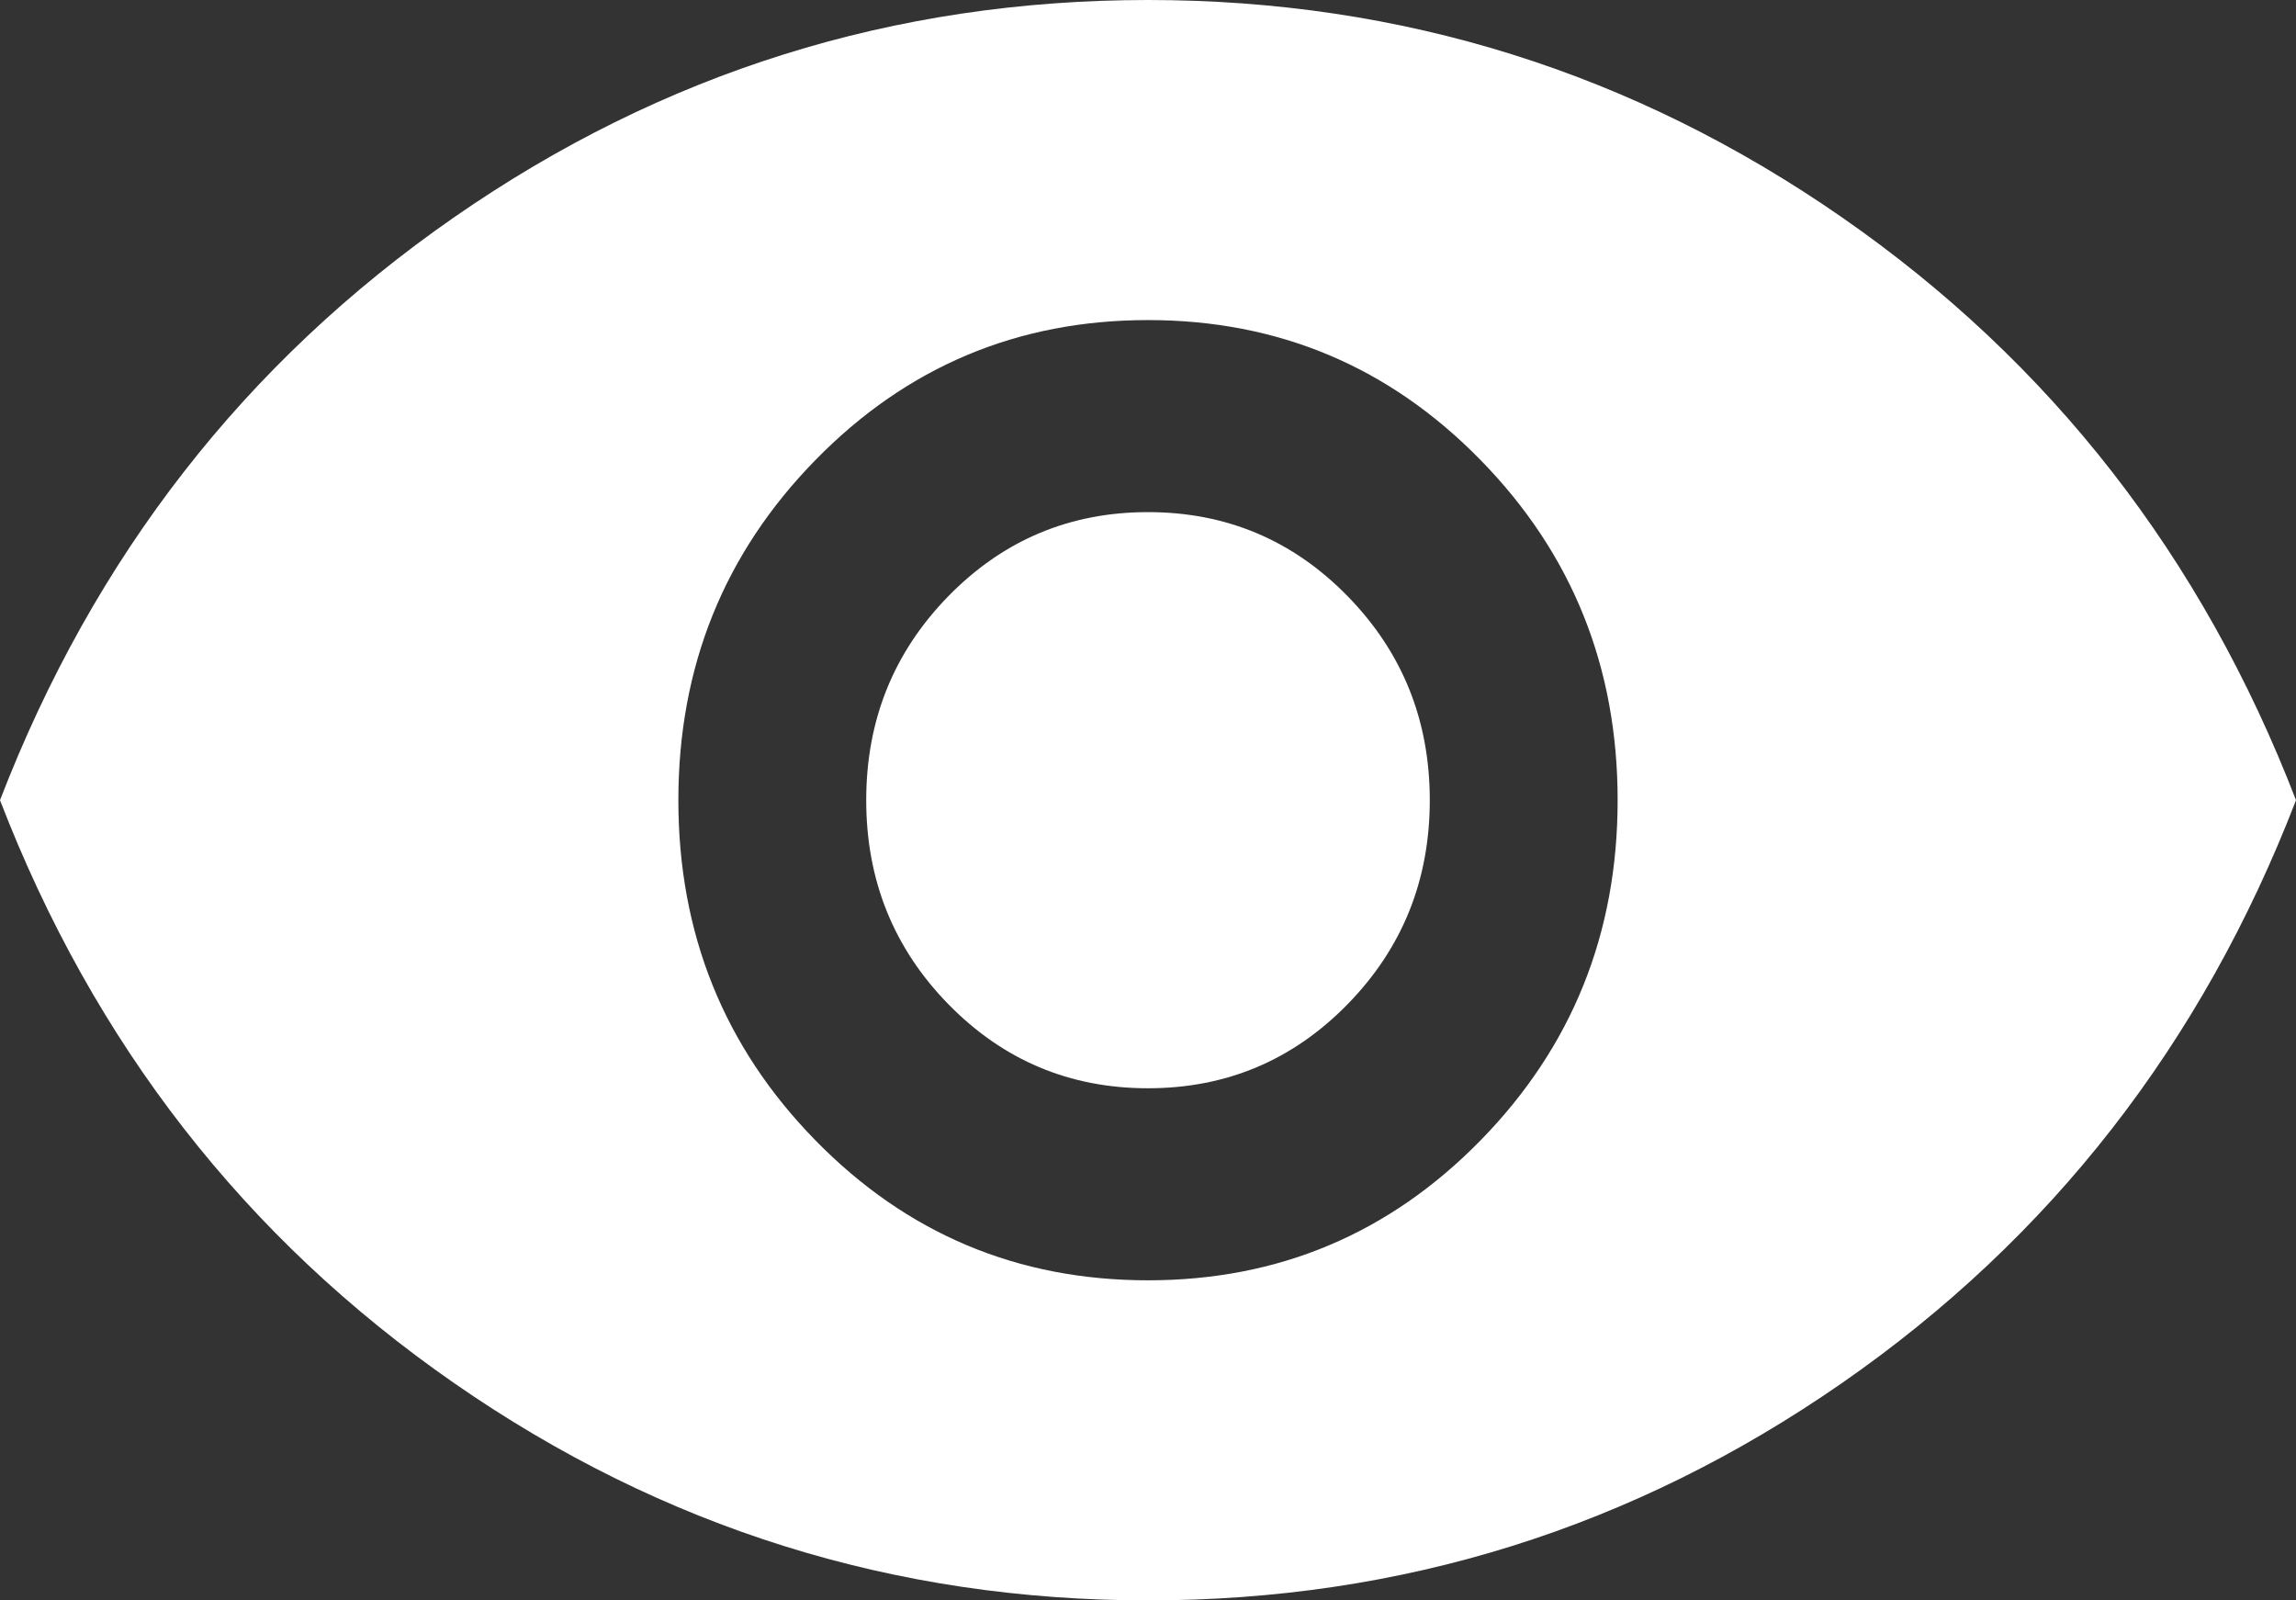 <svg width="100%" height="100%" viewBox="0 0 66 46" fill="white" xmlns="http://www.w3.org/2000/svg">
<rect x="0" y="0" width="66" height="46" fill="#333333" stroke="none"/>
<path d="M33 36.8C36.75 36.8 39.938 35.458 42.562 32.775C45.188 30.092 46.5 26.833 46.5 23C46.5 19.167 45.188 15.908 42.562 13.225C39.938 10.542 36.75 9.2 33 9.2C29.25 9.2 26.062 10.542 23.438 13.225C20.812 15.908 19.5 19.167 19.5 23C19.5 26.833 20.812 30.092 23.438 32.775C26.062 35.458 29.25 36.8 33 36.8ZM33 31.28C30.75 31.28 28.837 30.475 27.262 28.865C25.688 27.255 24.9 25.3 24.9 23C24.9 20.7 25.688 18.745 27.262 17.135C28.837 15.525 30.75 14.72 33 14.72C35.25 14.72 37.163 15.525 38.737 17.135C40.312 18.745 41.1 20.7 41.1 23C41.1 25.3 40.312 27.255 38.737 28.865C37.163 30.475 35.25 31.28 33 31.28ZM33 46C25.7 46 19.05 43.917 13.05 39.752C7.05 35.586 2.7 30.002 0 23C2.7 15.998 7.05 10.414 13.05 6.248C19.05 2.083 25.7 0 33 0C40.3 0 46.95 2.083 52.95 6.248C58.95 10.414 63.3 15.998 66 23C63.3 30.002 58.95 35.586 52.95 39.752C46.95 43.917 40.3 46 33 46Z"/>
</svg>
